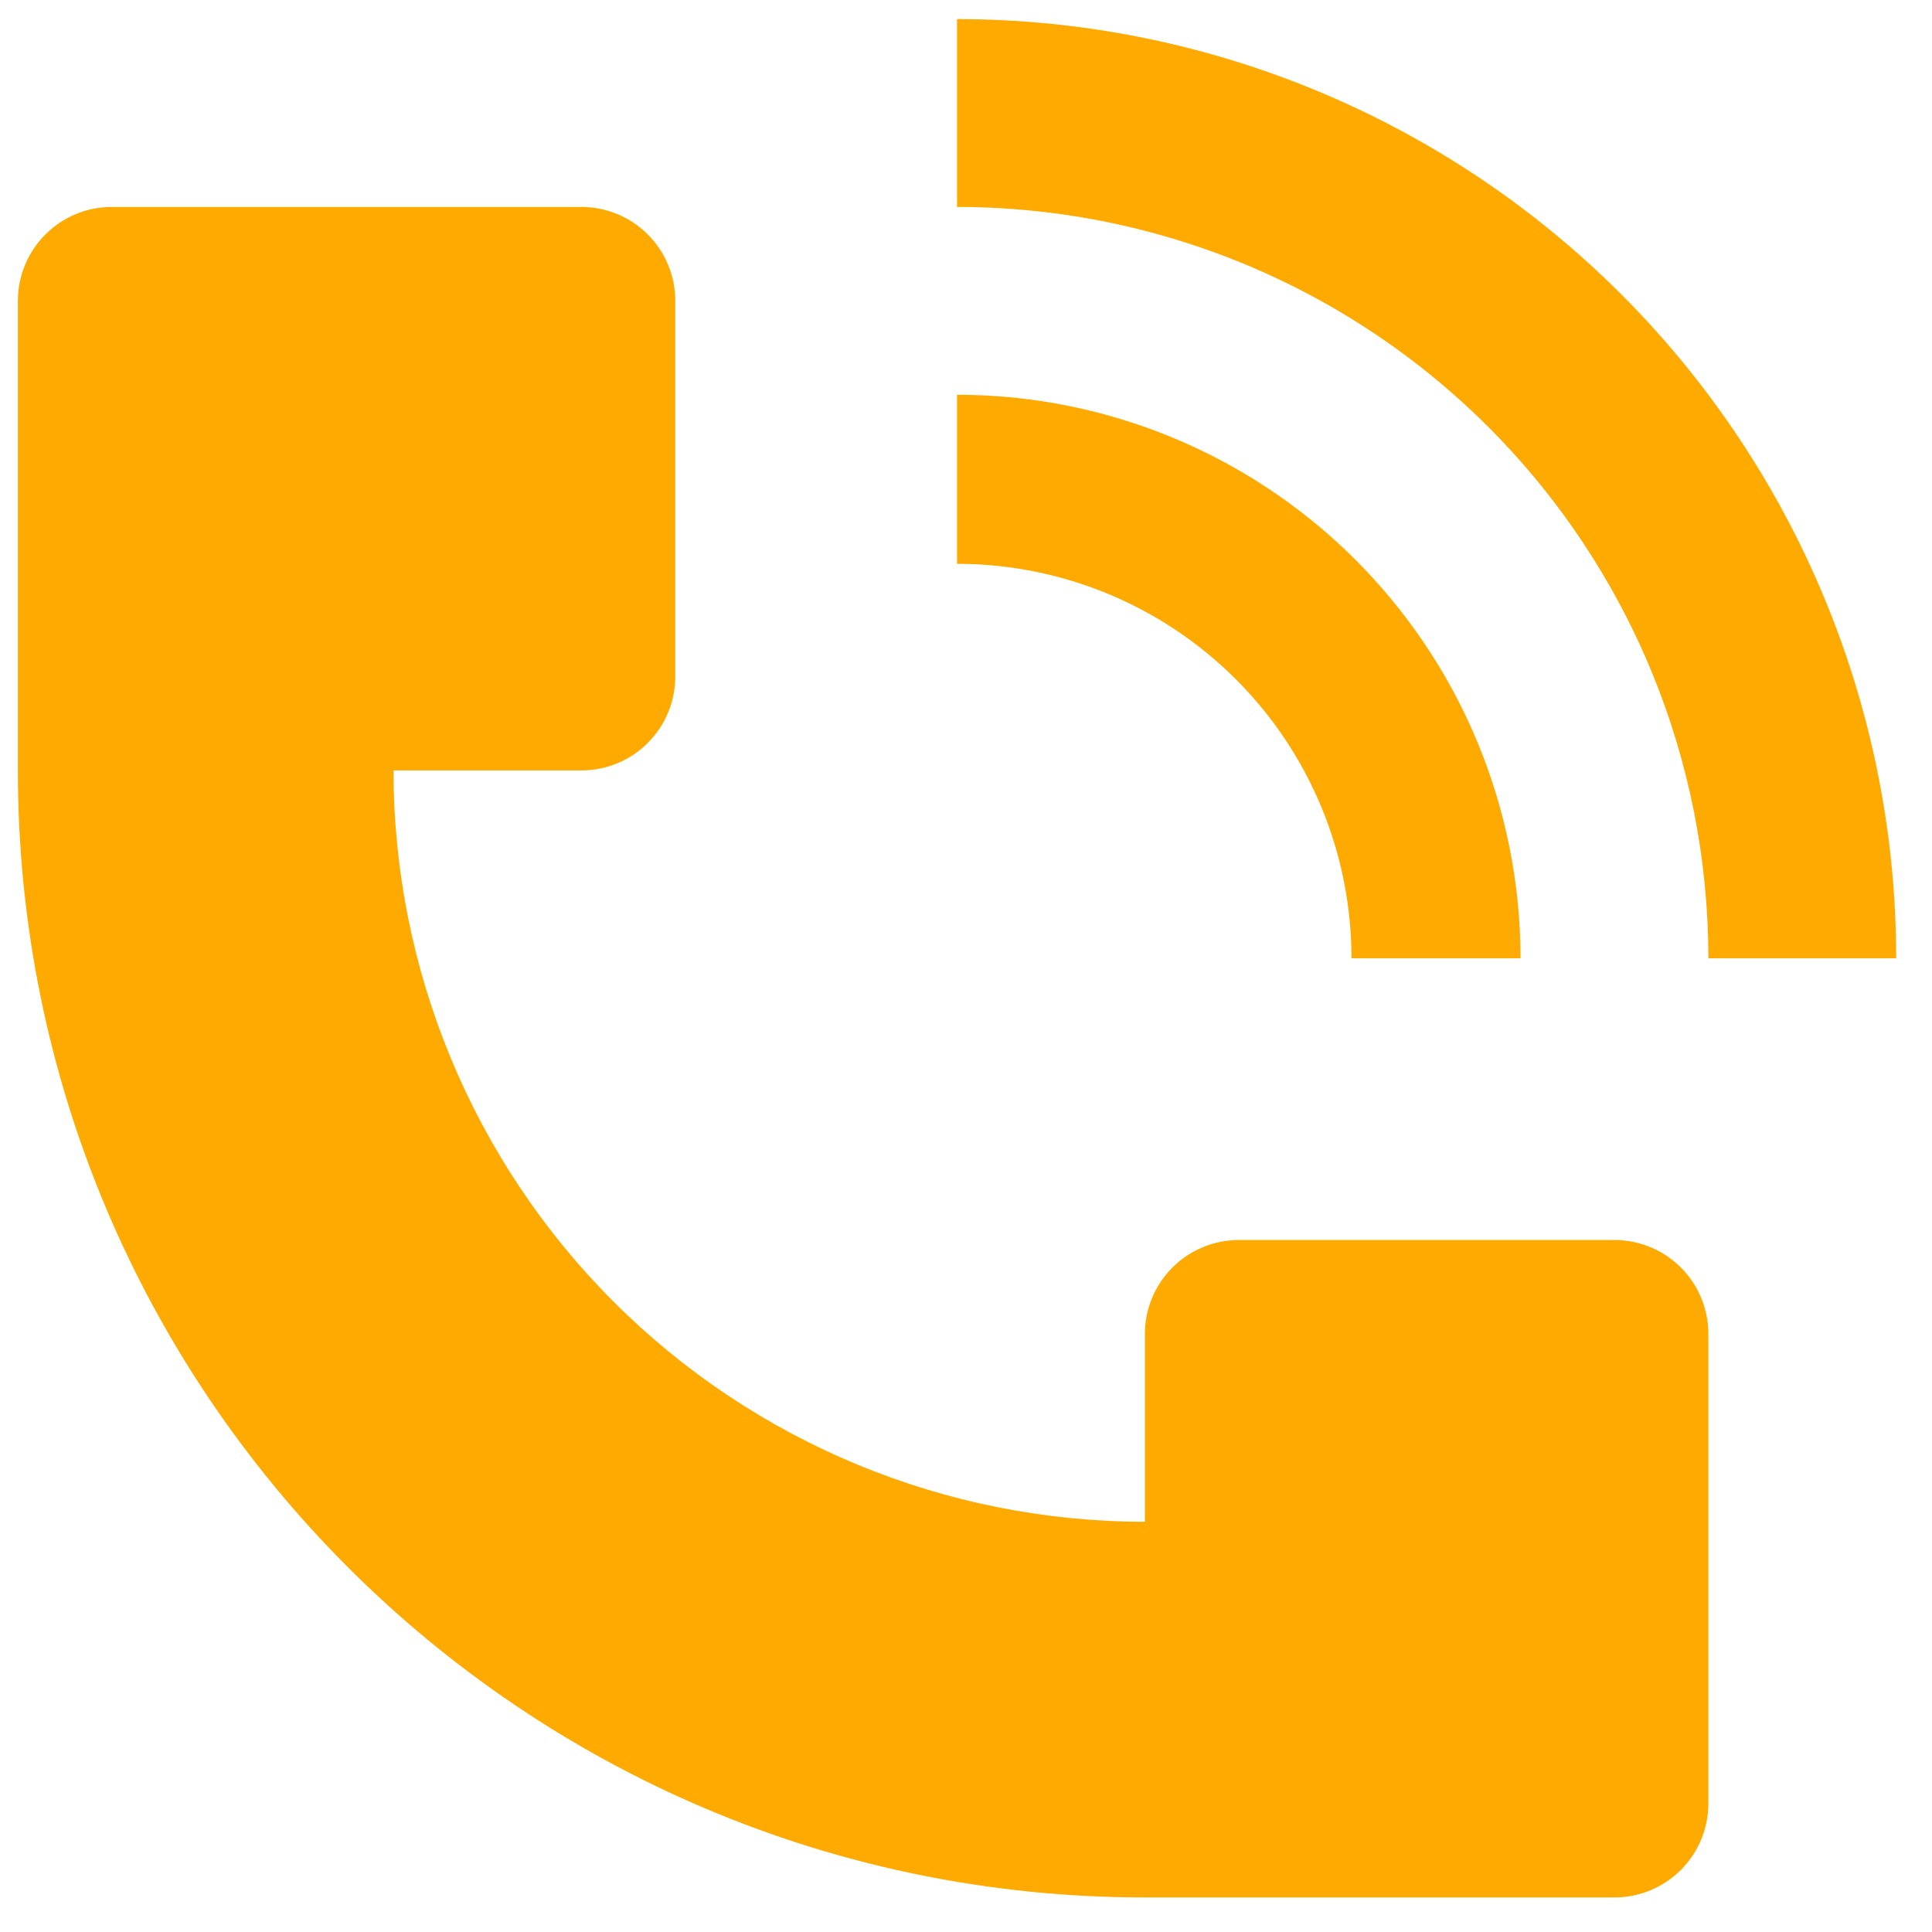 <svg width="36" height="36" viewBox="0 0 36 36" fill="none" xmlns="http://www.w3.org/2000/svg">
<path d="M35.333 17.856C35.333 15.558 34.881 13.282 34.001 11.159C33.122 9.036 31.833 7.107 30.208 5.482C28.583 3.857 26.654 2.568 24.53 1.688C22.407 0.809 20.131 0.356 17.833 0.356V3.856C20.602 3.856 23.309 4.677 25.611 6.215C27.913 7.753 29.708 9.939 30.768 12.498C31.471 14.196 31.833 16.017 31.833 17.856H35.333ZM0.333 14.356V5.606C0.333 5.142 0.518 4.697 0.846 4.369C1.174 4.04 1.619 3.856 2.083 3.856H10.833C11.297 3.856 11.743 4.04 12.071 4.369C12.399 4.697 12.583 5.142 12.583 5.606V12.606C12.583 13.07 12.399 13.515 12.071 13.843C11.743 14.172 11.297 14.356 10.833 14.356H7.333C7.333 18.069 8.808 21.63 11.434 24.256C14.059 26.881 17.62 28.356 21.333 28.356V24.856C21.333 24.392 21.518 23.947 21.846 23.619C22.174 23.29 22.619 23.106 23.083 23.106H30.083C30.547 23.106 30.993 23.29 31.321 23.619C31.649 23.947 31.833 24.392 31.833 24.856V33.606C31.833 34.07 31.649 34.515 31.321 34.843C30.993 35.172 30.547 35.356 30.083 35.356H21.333C9.736 35.356 0.333 25.953 0.333 14.356Z" fill="#FFAA00"/>
<path d="M27.534 13.838C28.061 15.112 28.333 16.477 28.333 17.856H25.183C25.183 15.907 24.409 14.037 23.03 12.659C21.652 11.28 19.783 10.506 17.833 10.506V7.356C19.91 7.356 21.94 7.972 23.667 9.126C25.393 10.28 26.739 11.919 27.534 13.838Z" fill="#FFAA00"/>
</svg>
